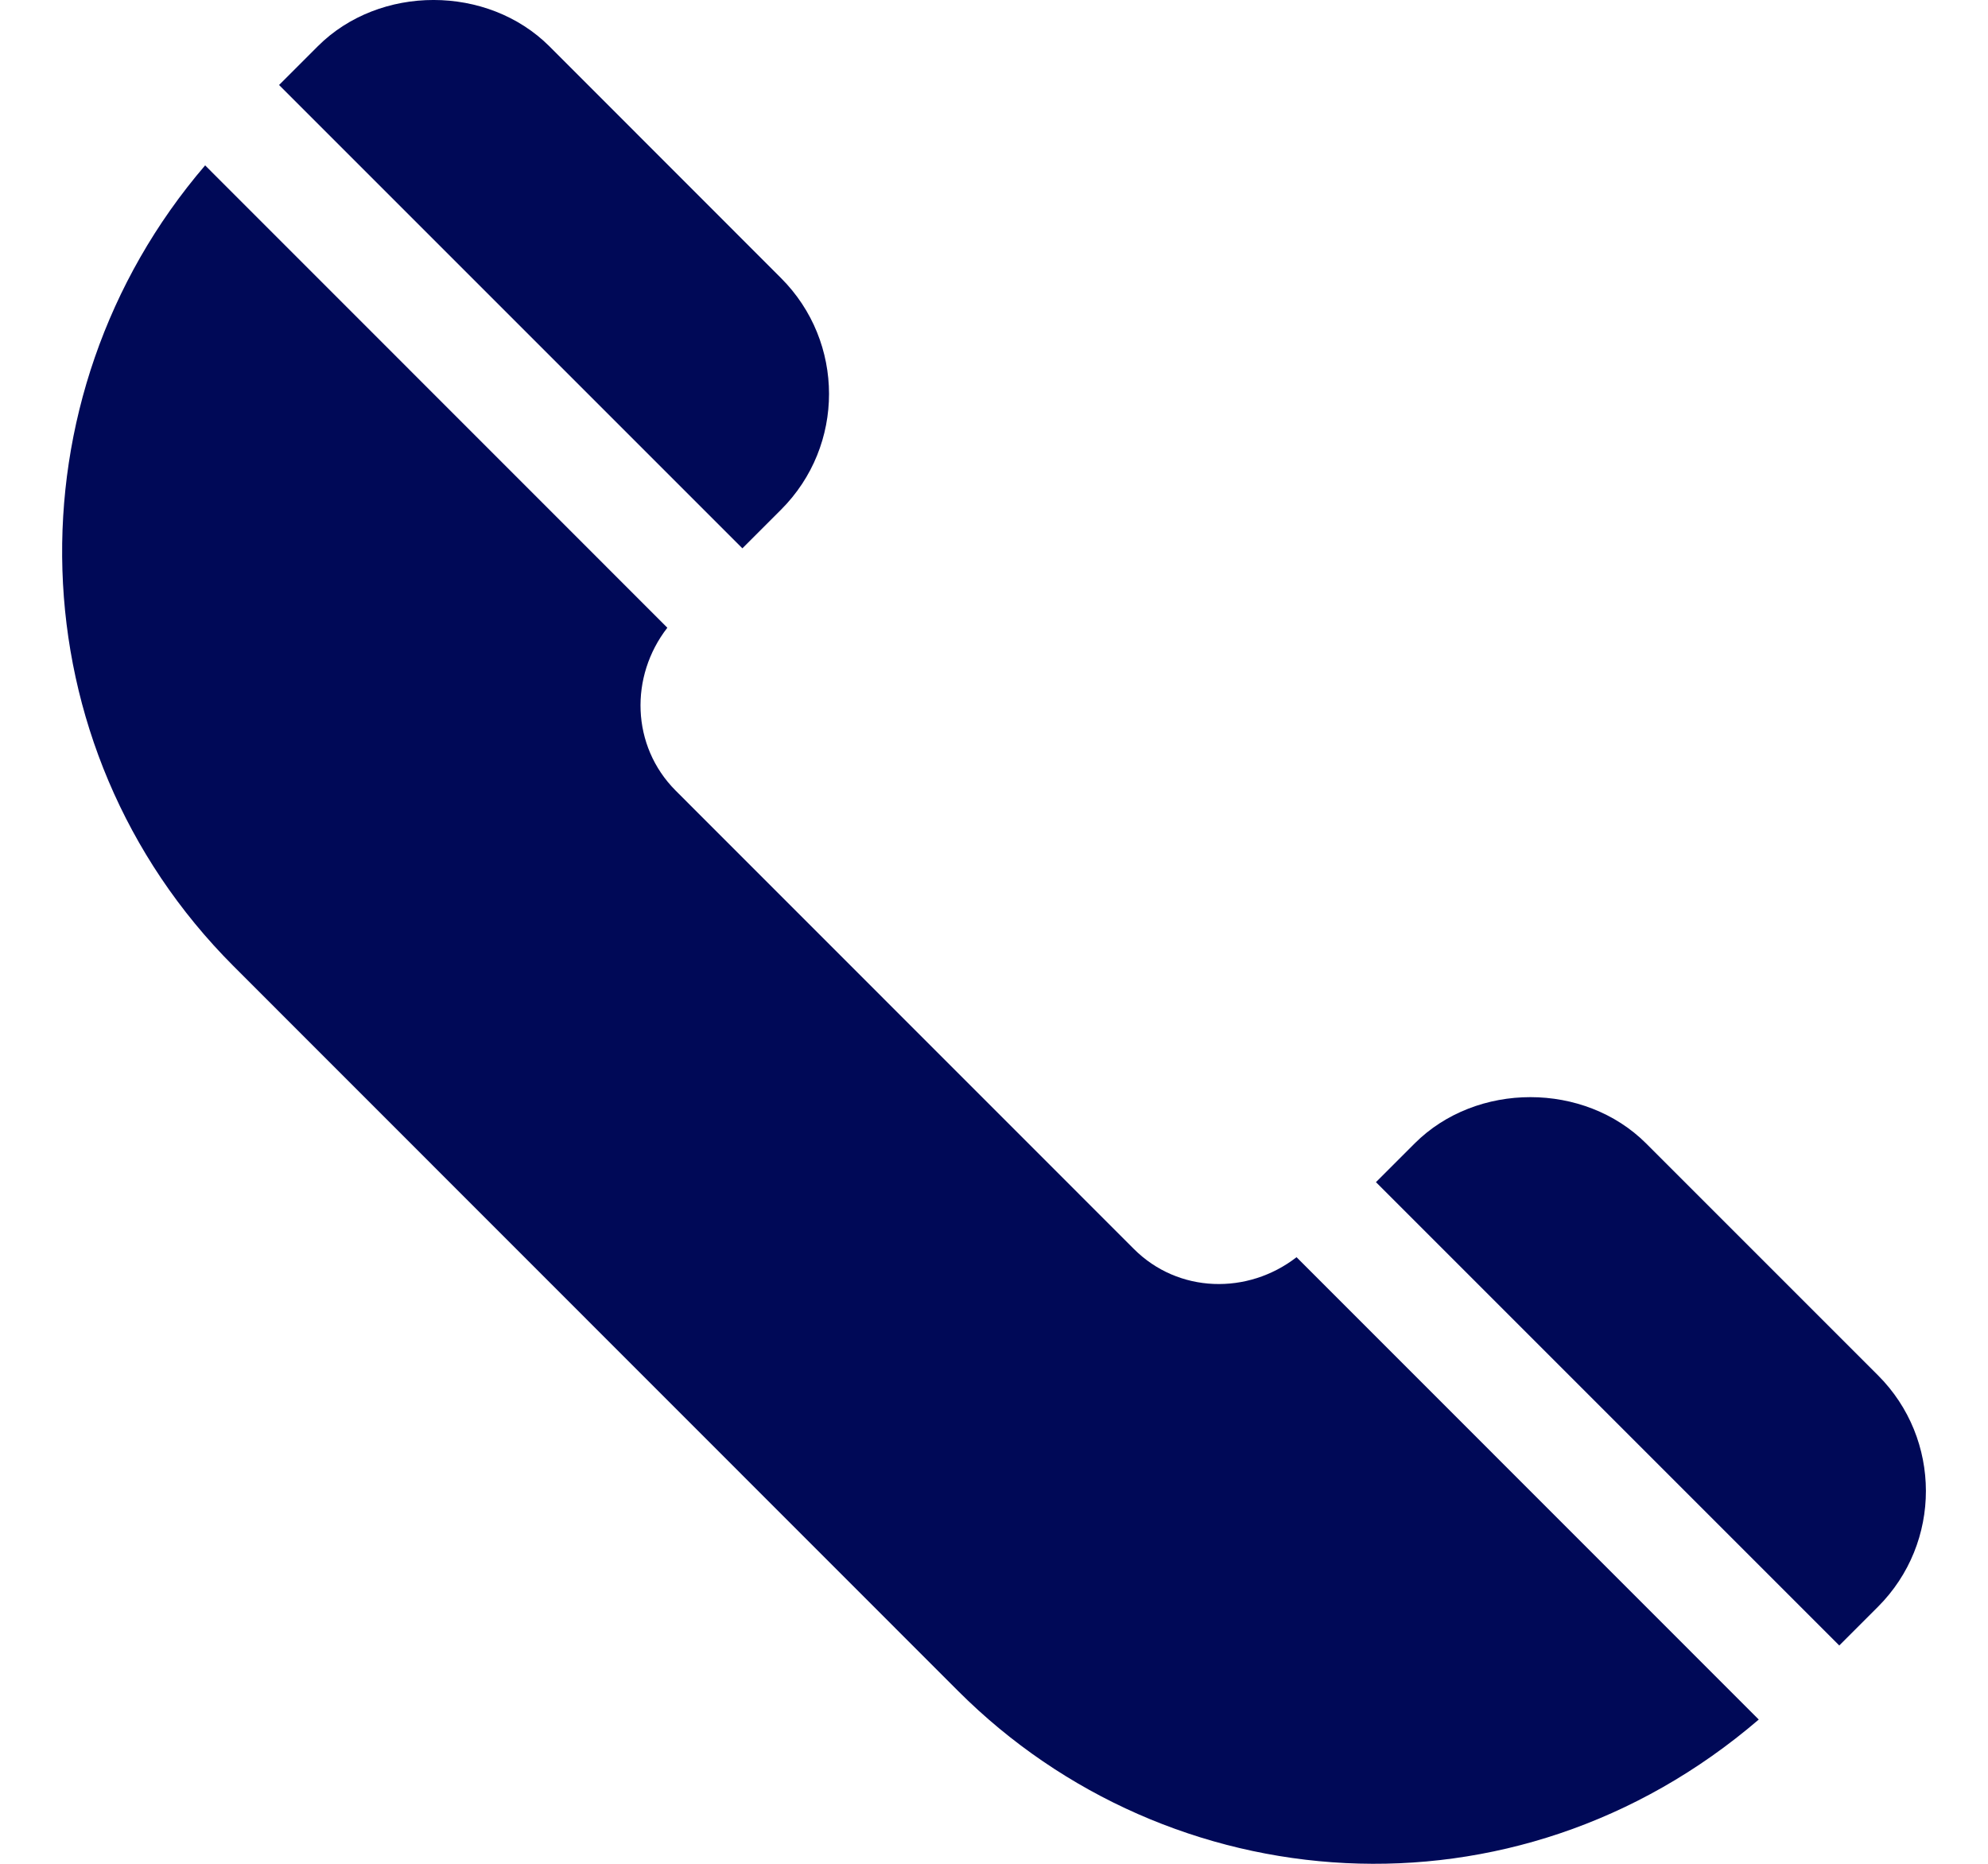 <svg width="16" height="15" viewBox="0 0 16 15" fill="none" xmlns="http://www.w3.org/2000/svg">
<path d="M15.114 11.068L13.249 9.203C12.752 8.706 11.883 8.705 11.385 9.203L11.074 9.514L14.803 13.243L15.114 12.932C15.63 12.416 15.628 11.581 15.114 11.068Z" fill="#000957"/>
<path d="M10.435 10.118C10.043 10.422 9.483 10.41 9.125 10.051L5.438 6.363C5.079 6.003 5.067 5.443 5.371 5.052L1.651 1.331C0.05 3.197 0.113 6.008 1.879 7.775L7.712 13.61C9.407 15.305 12.184 15.53 14.155 13.839L10.435 10.118H10.435Z" fill="#000957"/>
<path d="M6.286 2.238L4.422 0.373C3.924 -0.124 3.055 -0.125 2.557 0.373L2.246 0.684L5.975 4.413L6.286 4.102C6.802 3.586 6.8 2.752 6.286 2.238Z" fill="#000957"/>
</svg>
